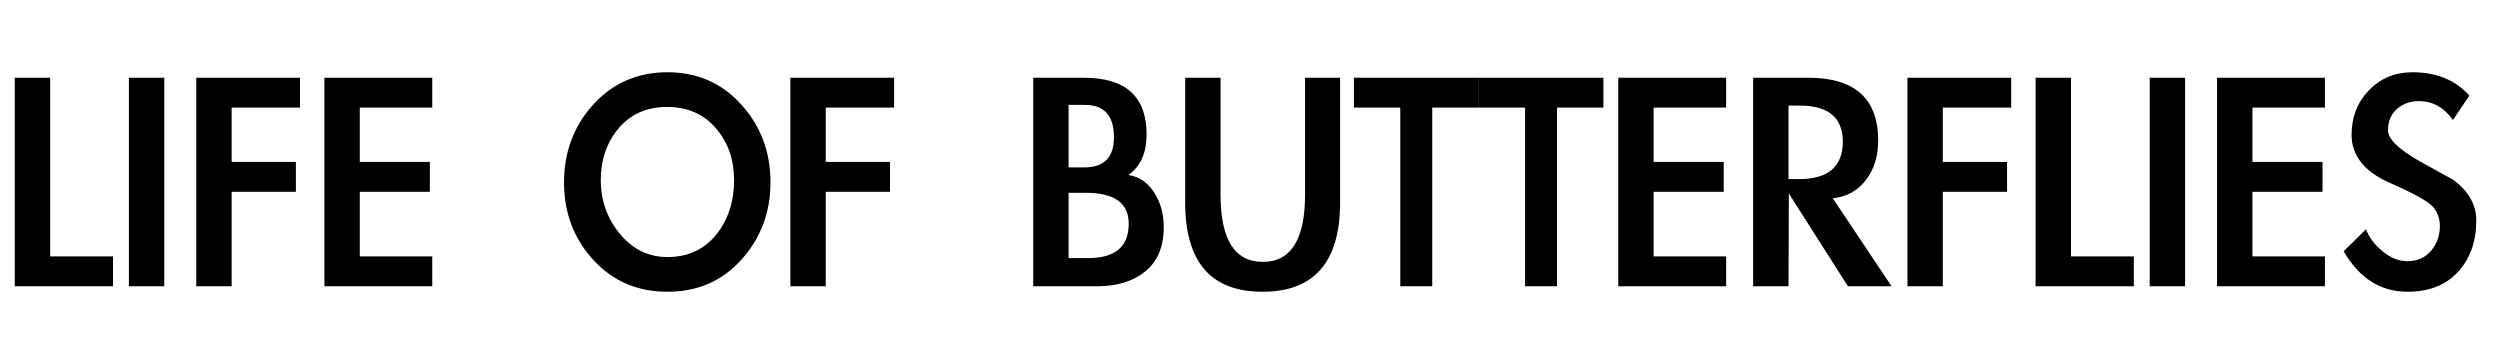 <svg width="131" height="18" viewBox="0 0 131 18" fill="none" xmlns="http://www.w3.org/2000/svg">
<path d="M2.628 13.434H5.922V15H0.774V4.074H2.628V13.434ZM8.608 15H6.754V4.074H8.608V15ZM12.138 5.64V8.484H15.504V10.05H12.138V15H10.284V4.074H15.72V5.64H12.138ZM18.853 5.64V8.484H22.525V10.05H18.853V13.434H22.651V15H16.999V4.074H22.651V5.64H18.853ZM29.555 9.564C29.555 7.968 30.065 6.606 31.085 5.478C32.117 4.35 33.413 3.786 34.973 3.786C36.533 3.786 37.823 4.35 38.843 5.478C39.863 6.606 40.373 7.962 40.373 9.546C40.373 11.13 39.863 12.486 38.843 13.614C37.835 14.73 36.545 15.288 34.973 15.288C33.401 15.288 32.105 14.73 31.085 13.614C30.065 12.498 29.555 11.148 29.555 9.564ZM31.481 9.438C31.481 10.506 31.817 11.448 32.489 12.264C33.161 13.068 33.989 13.47 34.973 13.47C36.029 13.47 36.875 13.086 37.511 12.318C38.147 11.538 38.465 10.578 38.465 9.438C38.465 8.358 38.147 7.452 37.511 6.72C36.875 5.976 36.023 5.604 34.955 5.604C33.899 5.604 33.053 5.976 32.417 6.72C31.793 7.464 31.481 8.37 31.481 9.438ZM43.269 5.64V8.484H46.635V10.05H43.269V15H41.415V4.074H46.851V5.64H43.269ZM54.141 4.074H56.805C58.989 4.074 60.081 5.064 60.081 7.044C60.081 8.016 59.763 8.724 59.127 9.168C59.703 9.264 60.153 9.57 60.477 10.086C60.813 10.602 60.981 11.208 60.981 11.904C60.981 12.924 60.657 13.698 60.009 14.226C59.373 14.742 58.533 15 57.489 15H54.141V4.074ZM55.995 13.524H57.021C58.437 13.524 59.145 12.924 59.145 11.724C59.145 10.644 58.401 10.104 56.913 10.104H55.995V13.524ZM55.995 8.772H56.823C57.855 8.772 58.371 8.244 58.371 7.188C58.371 6.06 57.861 5.496 56.841 5.496H55.995V8.772ZM62.103 4.074H63.957V10.194C63.957 12.546 64.695 13.722 66.171 13.722C67.647 13.722 68.385 12.546 68.385 10.194V4.074H70.221V10.608C70.221 13.728 68.865 15.288 66.153 15.288C63.453 15.288 62.103 13.728 62.103 10.608V4.074ZM75.049 15H73.375V5.64H70.945V4.074H77.479V5.64H75.049V15ZM81.588 15H79.914V5.64H77.484V4.074H84.018V5.64H81.588V15ZM86.651 5.64V8.484H90.323V10.05H86.651V13.434H90.449V15H84.797V4.074H90.449V5.64H86.651ZM99.118 15H96.832L93.736 10.14L93.718 15H91.864V4.074H94.762C97.198 4.074 98.416 5.172 98.416 7.368C98.416 8.196 98.2 8.886 97.768 9.438C97.348 9.99 96.772 10.308 96.04 10.392L99.118 15ZM93.718 9.384H94.276C95.8 9.384 96.562 8.73 96.562 7.422C96.562 6.162 95.806 5.532 94.294 5.532H93.718V9.384ZM101.804 5.64V8.484H105.17V10.05H101.804V15H99.95V4.074H105.386V5.64H101.804ZM108.519 13.434H111.813V15H106.665V4.074H108.519V13.434ZM114.499 15H112.645V4.074H114.499V15ZM118.028 5.64V8.484H121.7V10.05H118.028V13.434H121.826V15H116.174V4.074H121.826V5.64H118.028ZM128.533 6.288C128.065 5.628 127.471 5.298 126.751 5.298C126.295 5.298 125.911 5.436 125.599 5.712C125.287 5.988 125.131 6.36 125.131 6.828C125.131 7.284 125.695 7.83 126.823 8.466C127.963 9.102 128.539 9.42 128.551 9.42C129.355 10.02 129.757 10.728 129.757 11.544C129.757 12.66 129.433 13.566 128.785 14.262C128.149 14.946 127.273 15.288 126.157 15.288C124.741 15.288 123.625 14.58 122.809 13.164L123.979 12.012C124.135 12.432 124.423 12.816 124.843 13.164C125.263 13.512 125.695 13.686 126.139 13.686C126.667 13.686 127.081 13.506 127.381 13.146C127.693 12.786 127.849 12.348 127.849 11.832C127.849 11.46 127.735 11.136 127.507 10.86C127.279 10.572 126.505 10.14 125.185 9.564C123.877 8.976 123.223 8.142 123.223 7.062C123.223 6.138 123.523 5.364 124.123 4.74C124.735 4.104 125.497 3.786 126.409 3.786C127.669 3.786 128.665 4.194 129.397 5.01L128.533 6.288Z" fill="black"/>
</svg>
